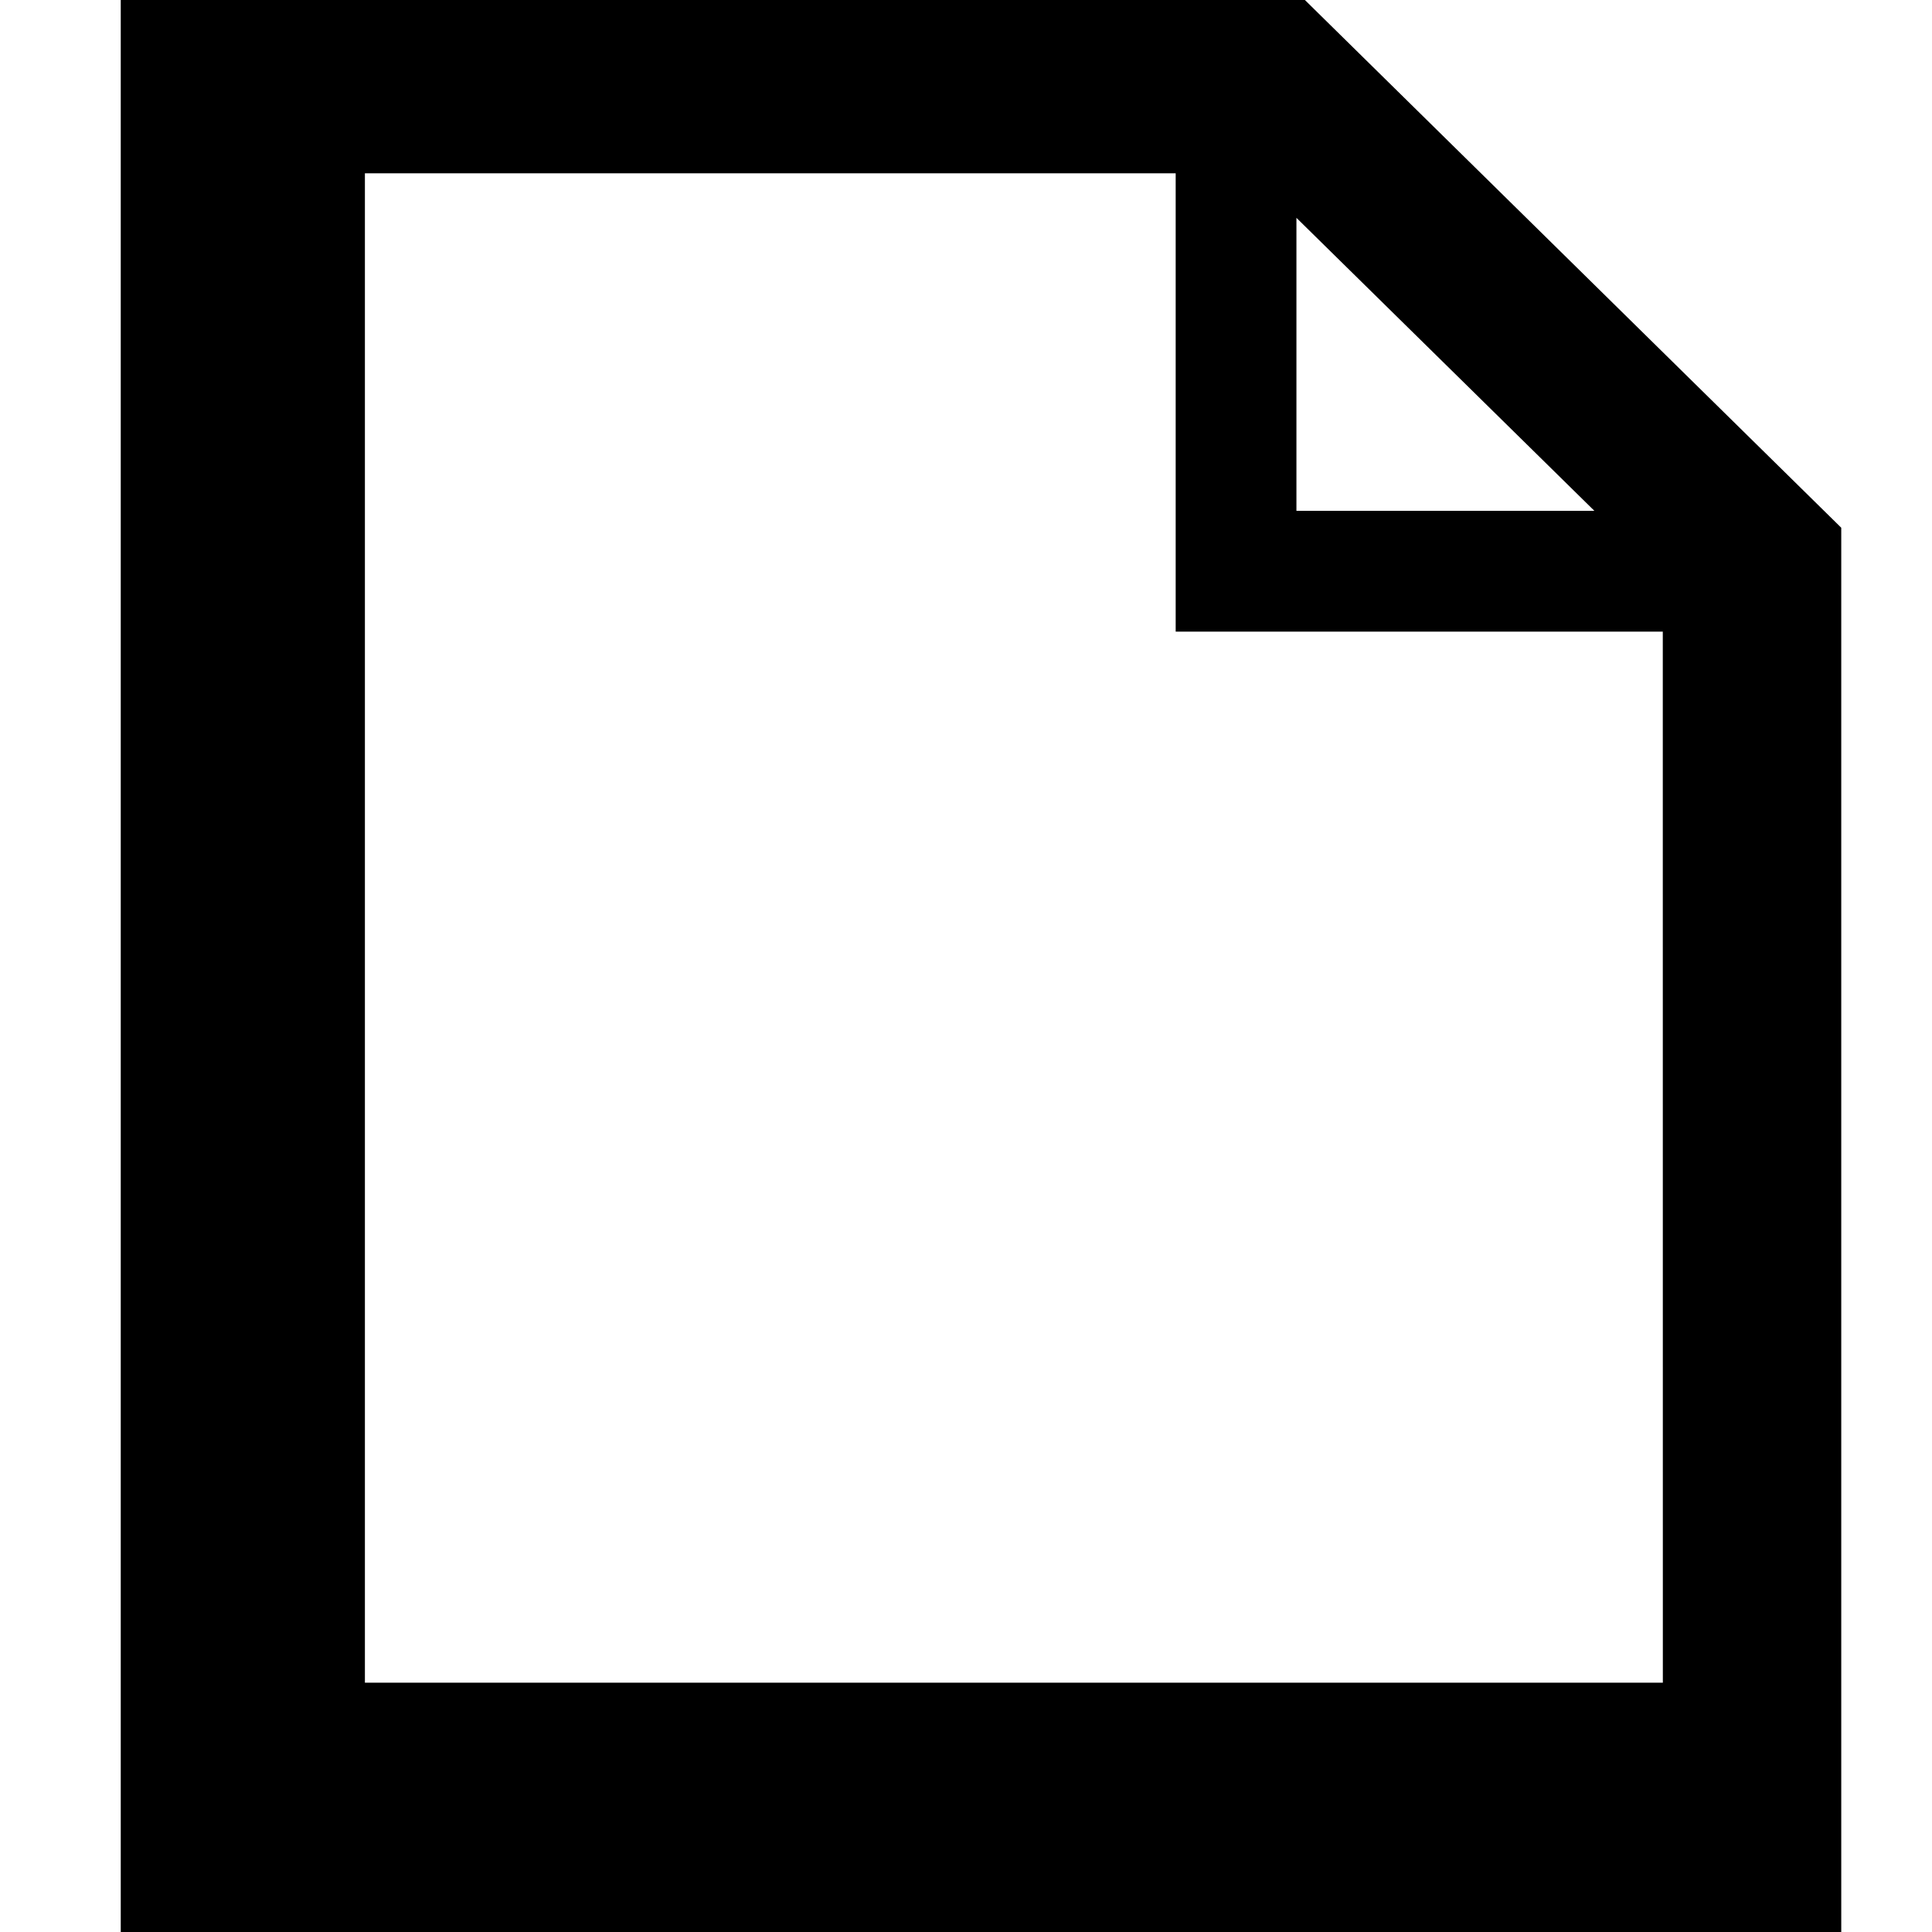 <?xml version="1.0" encoding="utf-8"?>
<!-- Generator: Adobe Illustrator 16.0.4, SVG Export Plug-In . SVG Version: 6.00 Build 0)  -->
<!DOCTYPE svg PUBLIC "-//W3C//DTD SVG 1.1//EN" "http://www.w3.org/Graphics/SVG/1.1/DTD/svg11.dtd">
<svg version="1.1" id="Layer_1" xmlns="http://www.w3.org/2000/svg" xmlns:xlink="http://www.w3.org/1999/xlink" x="0px" y="0px"
	 width="32px" height="32px" viewBox="0 0 32 32" enable-background="new 0 0 32 32" xml:space="preserve">
<g id="Layer_5">
	<g>
		<g>
			<path d="M21.613,0H2v32h28.497V8.741L21.613,0z M21.473,3.608l4.935,4.853h-4.935V3.608z M27.542,27.871H6.044v-25h13.429v7.591
				h8.068L27.542,27.871L27.542,27.871z"/>
		</g>
	</g>
</g>
</svg>
